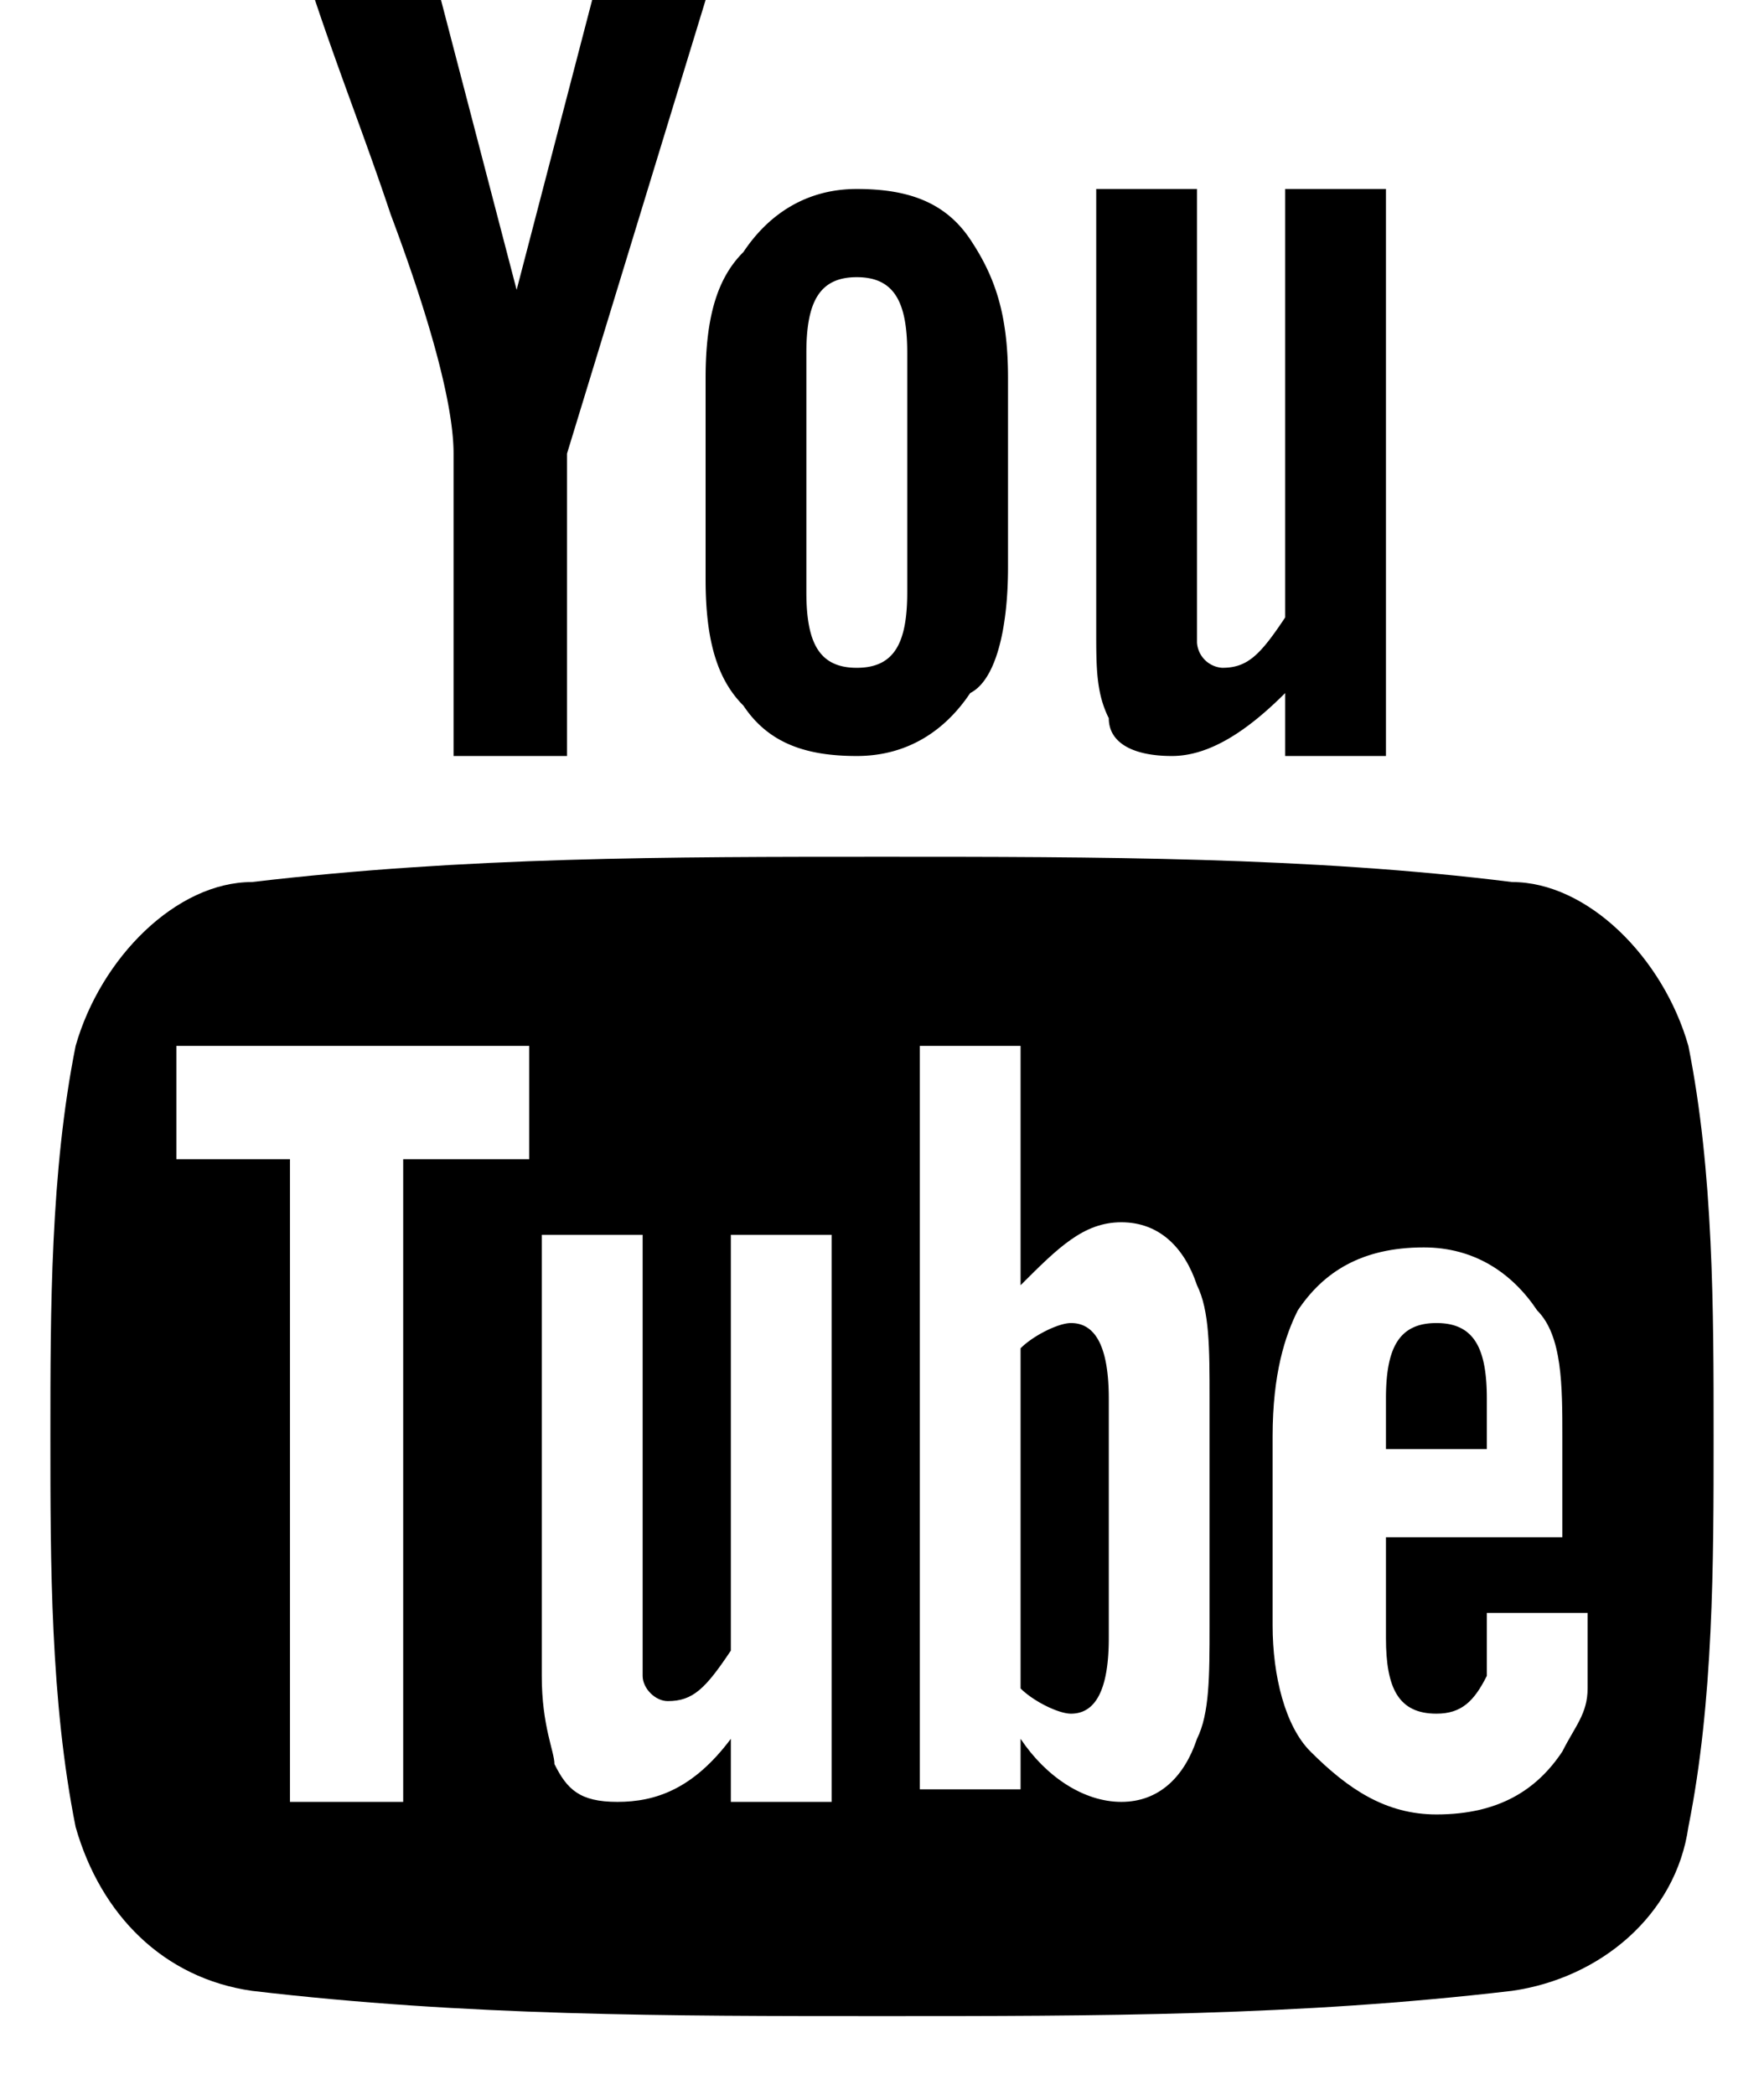 <svg viewBox="0 0 16 19" class="tw-w-8 lg:tw-w-6 tw-text-white hover:tw-text-black tw-transition-all"><g class="tw-fill-current" fill-rule="nonzero"><path d="M6.4 0H5.371l-.685 2.629L4 0H2.857c.229.686.457 1.257.686 1.943.343.914.571 1.714.571 2.171v2.743h1.029V4.114L6.4 0zm2.743 5.143V3.429c0-.572-.114-.915-.343-1.258-.229-.342-.571-.457-1.029-.457-.457 0-.8.229-1.028.572-.229.228-.343.571-.343 1.143v1.828c0 .572.114.914.343 1.143.228.343.571.457 1.028.457.458 0 .8-.228 1.029-.571.229-.115.343-.572.343-1.143zm-.914.228c0 .458-.115.686-.458.686-.342 0-.457-.228-.457-.686V3.2c0-.457.115-.686.457-.686.343 0 .458.229.458.686v2.171zm4.342 1.486V1.714h-.914V5.6c-.228.343-.343.457-.571.457a.246.246 0 0 1-.229-.228V1.714h-.914v4c0 .343 0 .572.114.8 0 .229.229.343.572.343.342 0 .685-.228 1.028-.571v.571h.914zM13.029 12c-.343 0-.458.229-.458.686v.457h.915v-.457c0-.457-.115-.686-.457-.686zM9.714 12c-.114 0-.343.114-.457.229v3.085c.114.115.343.229.457.229.229 0 .343-.229.343-.686v-2.171c0-.457-.114-.686-.343-.686z"></path><path d="M15.314 9.486C15.086 8.686 14.4 8 13.714 8 11.886 7.771 9.943 7.771 8 7.771c-1.943 0-3.771 0-5.714.229-.686 0-1.372.686-1.6 1.486-.229 1.143-.229 2.4-.229 3.543 0 1.142 0 2.4.229 3.542.228.8.8 1.372 1.6 1.486 1.943.229 3.771.229 5.714.229 1.943 0 3.771 0 5.714-.229.8-.114 1.486-.686 1.6-1.486.229-1.142.229-2.4.229-3.542 0-1.143 0-2.4-.229-3.543zM4.8 10.514H3.657v5.829H2.63v-5.829H1.6V9.486h3.2v1.028zm2.743 5.829h-.914v-.572c-.343.458-.686.572-1.029.572-.343 0-.457-.114-.571-.343 0-.114-.115-.343-.115-.8v-4h.915v4c0 .114.114.229.228.229.229 0 .343-.115.572-.458V11.2h.914v5.143zm3.428-1.6c0 .457 0 .8-.114 1.028-.114.343-.343.572-.686.572-.342 0-.685-.229-.914-.572v.458h-.914V9.486h.914v2.171c.343-.343.572-.571.914-.571.343 0 .572.228.686.571.114.229.114.572.114 1.029v2.057zm3.429-.8h-1.829v.914c0 .457.115.686.458.686.228 0 .342-.114.457-.343v-.571h.914V15.314c0 .229-.114.343-.229.572-.228.343-.571.571-1.142.571-.458 0-.8-.228-1.143-.571-.229-.229-.343-.686-.343-1.143v-1.714c0-.572.114-.915.228-1.143.229-.343.572-.572 1.143-.572.457 0 .8.229 1.029.572.228.228.228.685.228 1.143v.914h.229z"></path></g></svg>